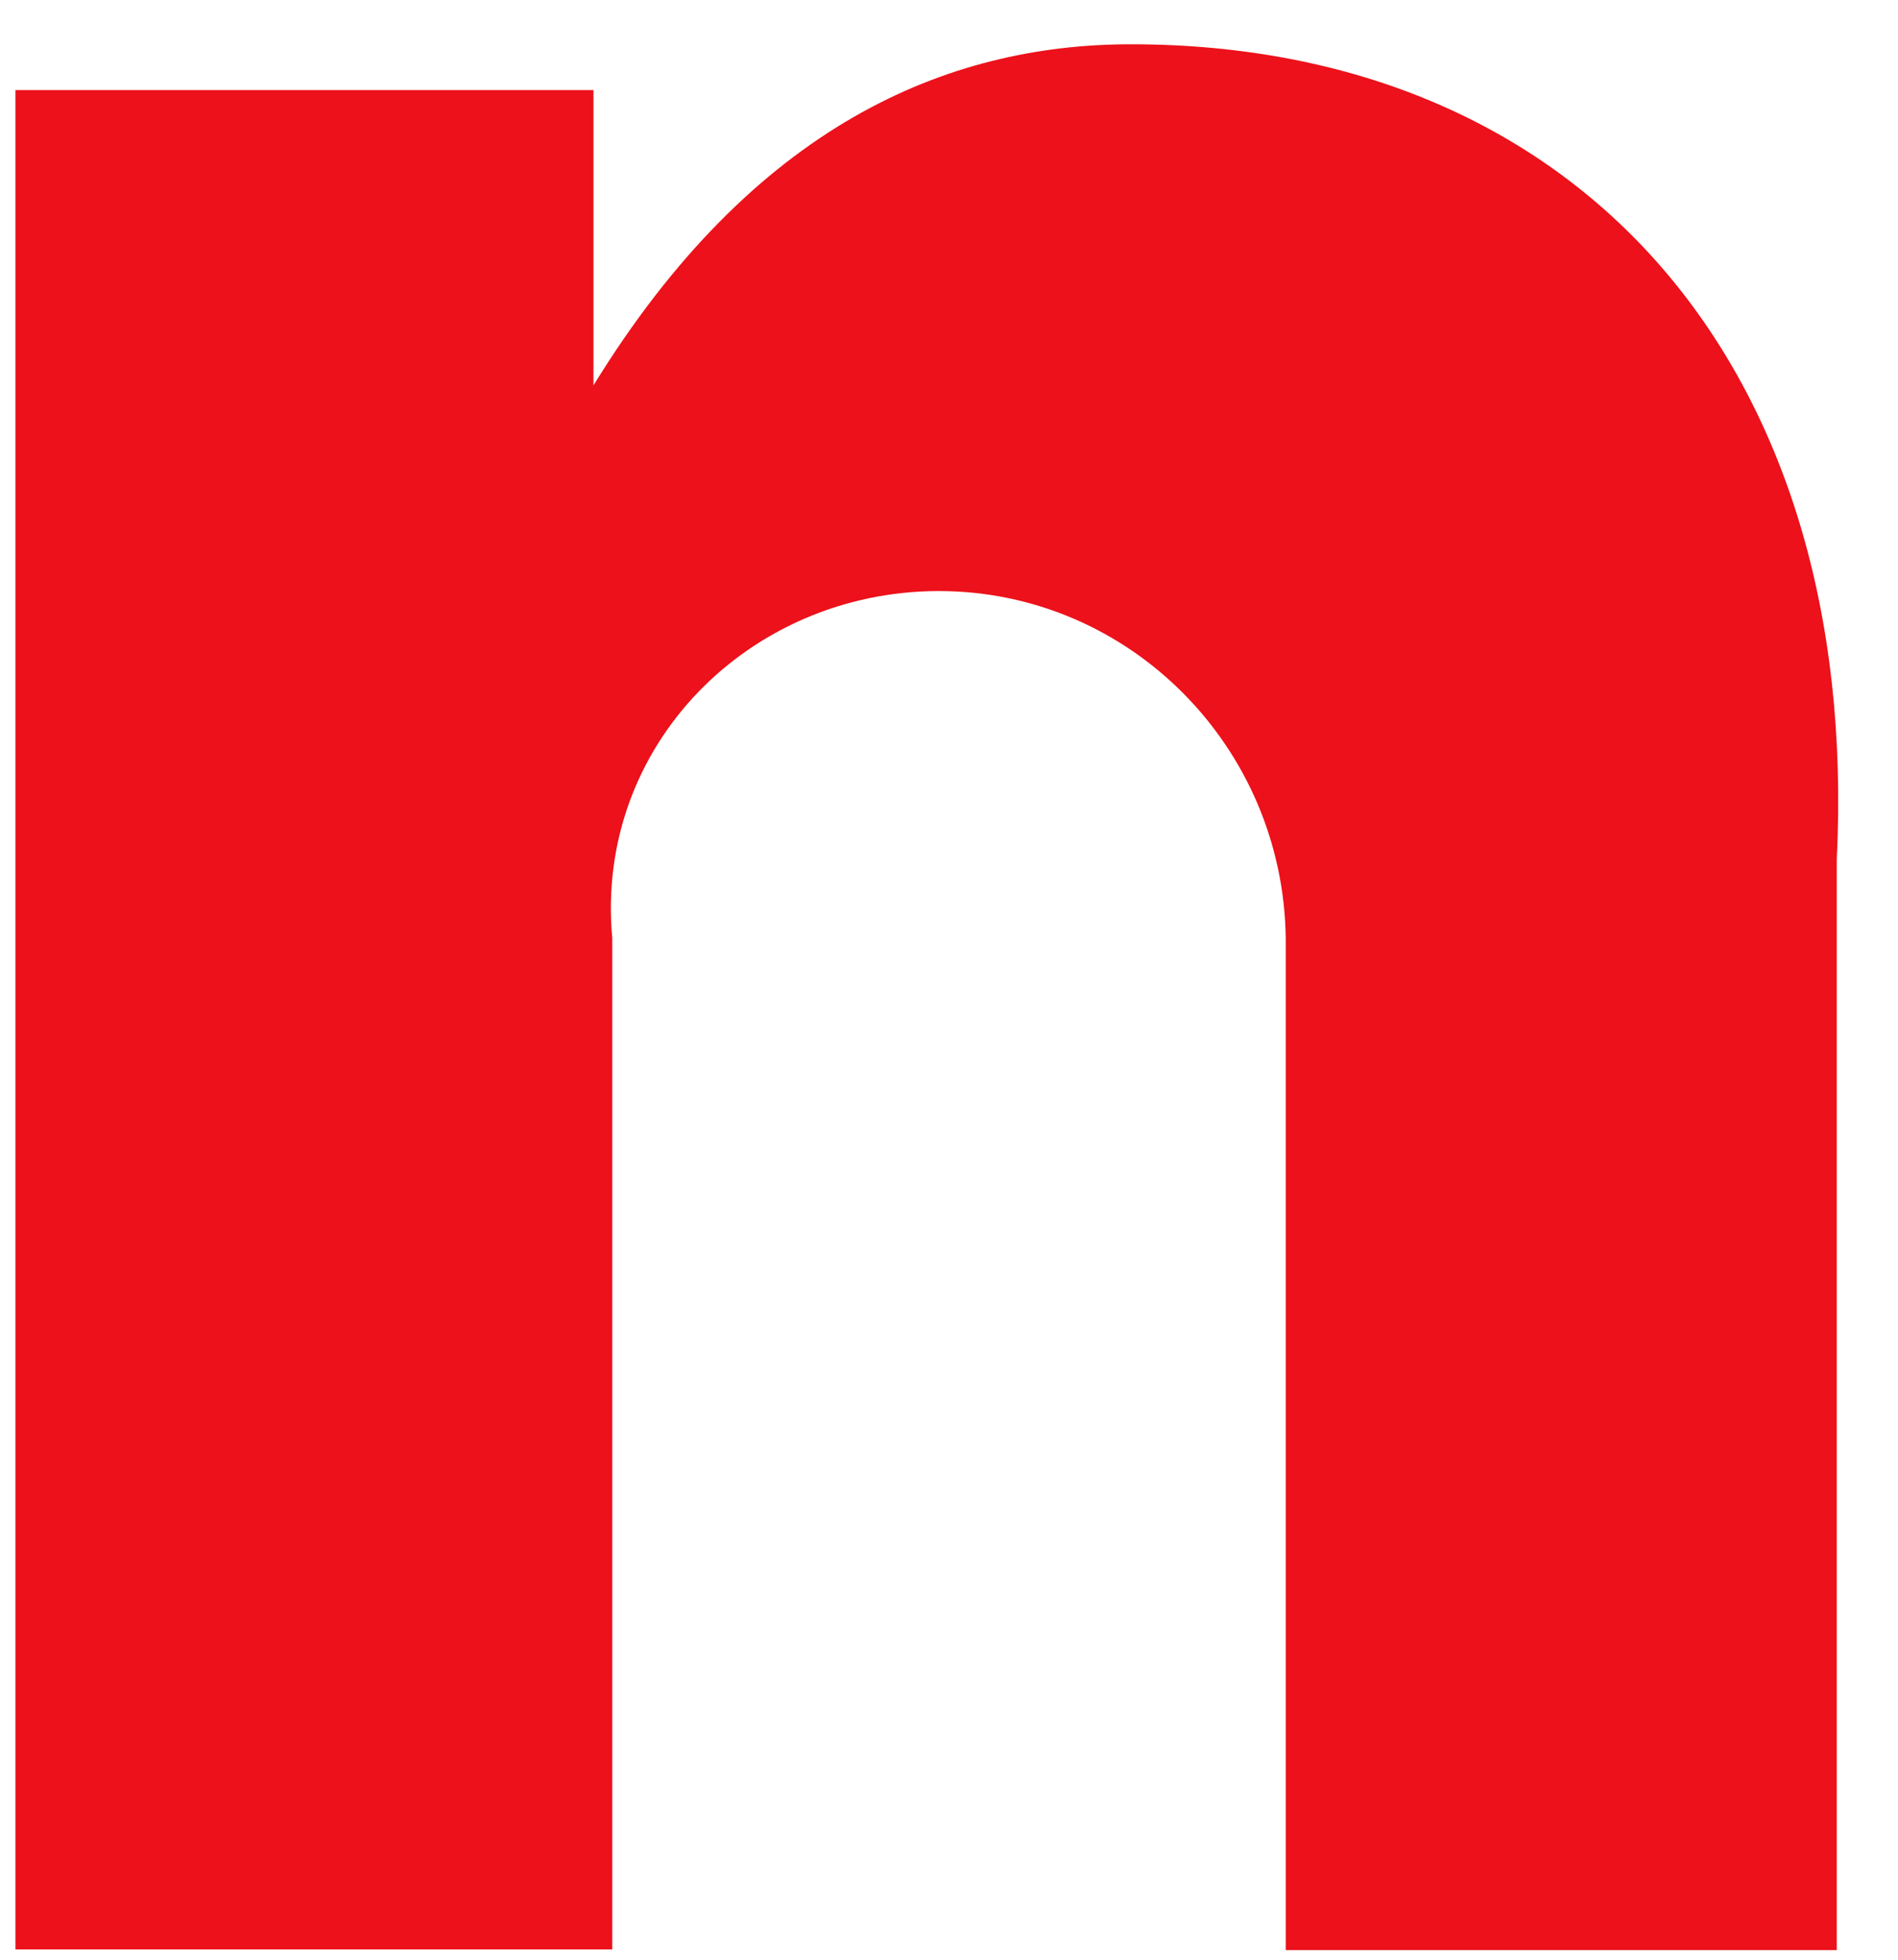 ﻿<?xml version="1.0" encoding="utf-8"?>
<svg version="1.1" xmlns:xlink="http://www.w3.org/1999/xlink" width="31px" height="32px" xmlns="http://www.w3.org/2000/svg">
  <g transform="matrix(1 0 0 1 -266 -34 )">
    <path d="M 10 15.318  C 9.711 12.189  12.227 9.655  15.331 9.651  C 18.442 9.651  20.964 12.192  21 15.328  L 21 31.842  L 30 31.842  L 30 14.032  C 30.397 5.947  25.771 0.723  18.47 0.723  C 15.467 0.723  12.301 2.049  9.693 6.293  L 9.693 1.471  L 0.252 1.471  L 0.252 31.832  L 10 31.832  L 10 15.318  Z " fill-rule="nonzero" fill="#ec111a" stroke="none" transform="matrix(1 0 0 1 266 34 )" />
  </g>
</svg>